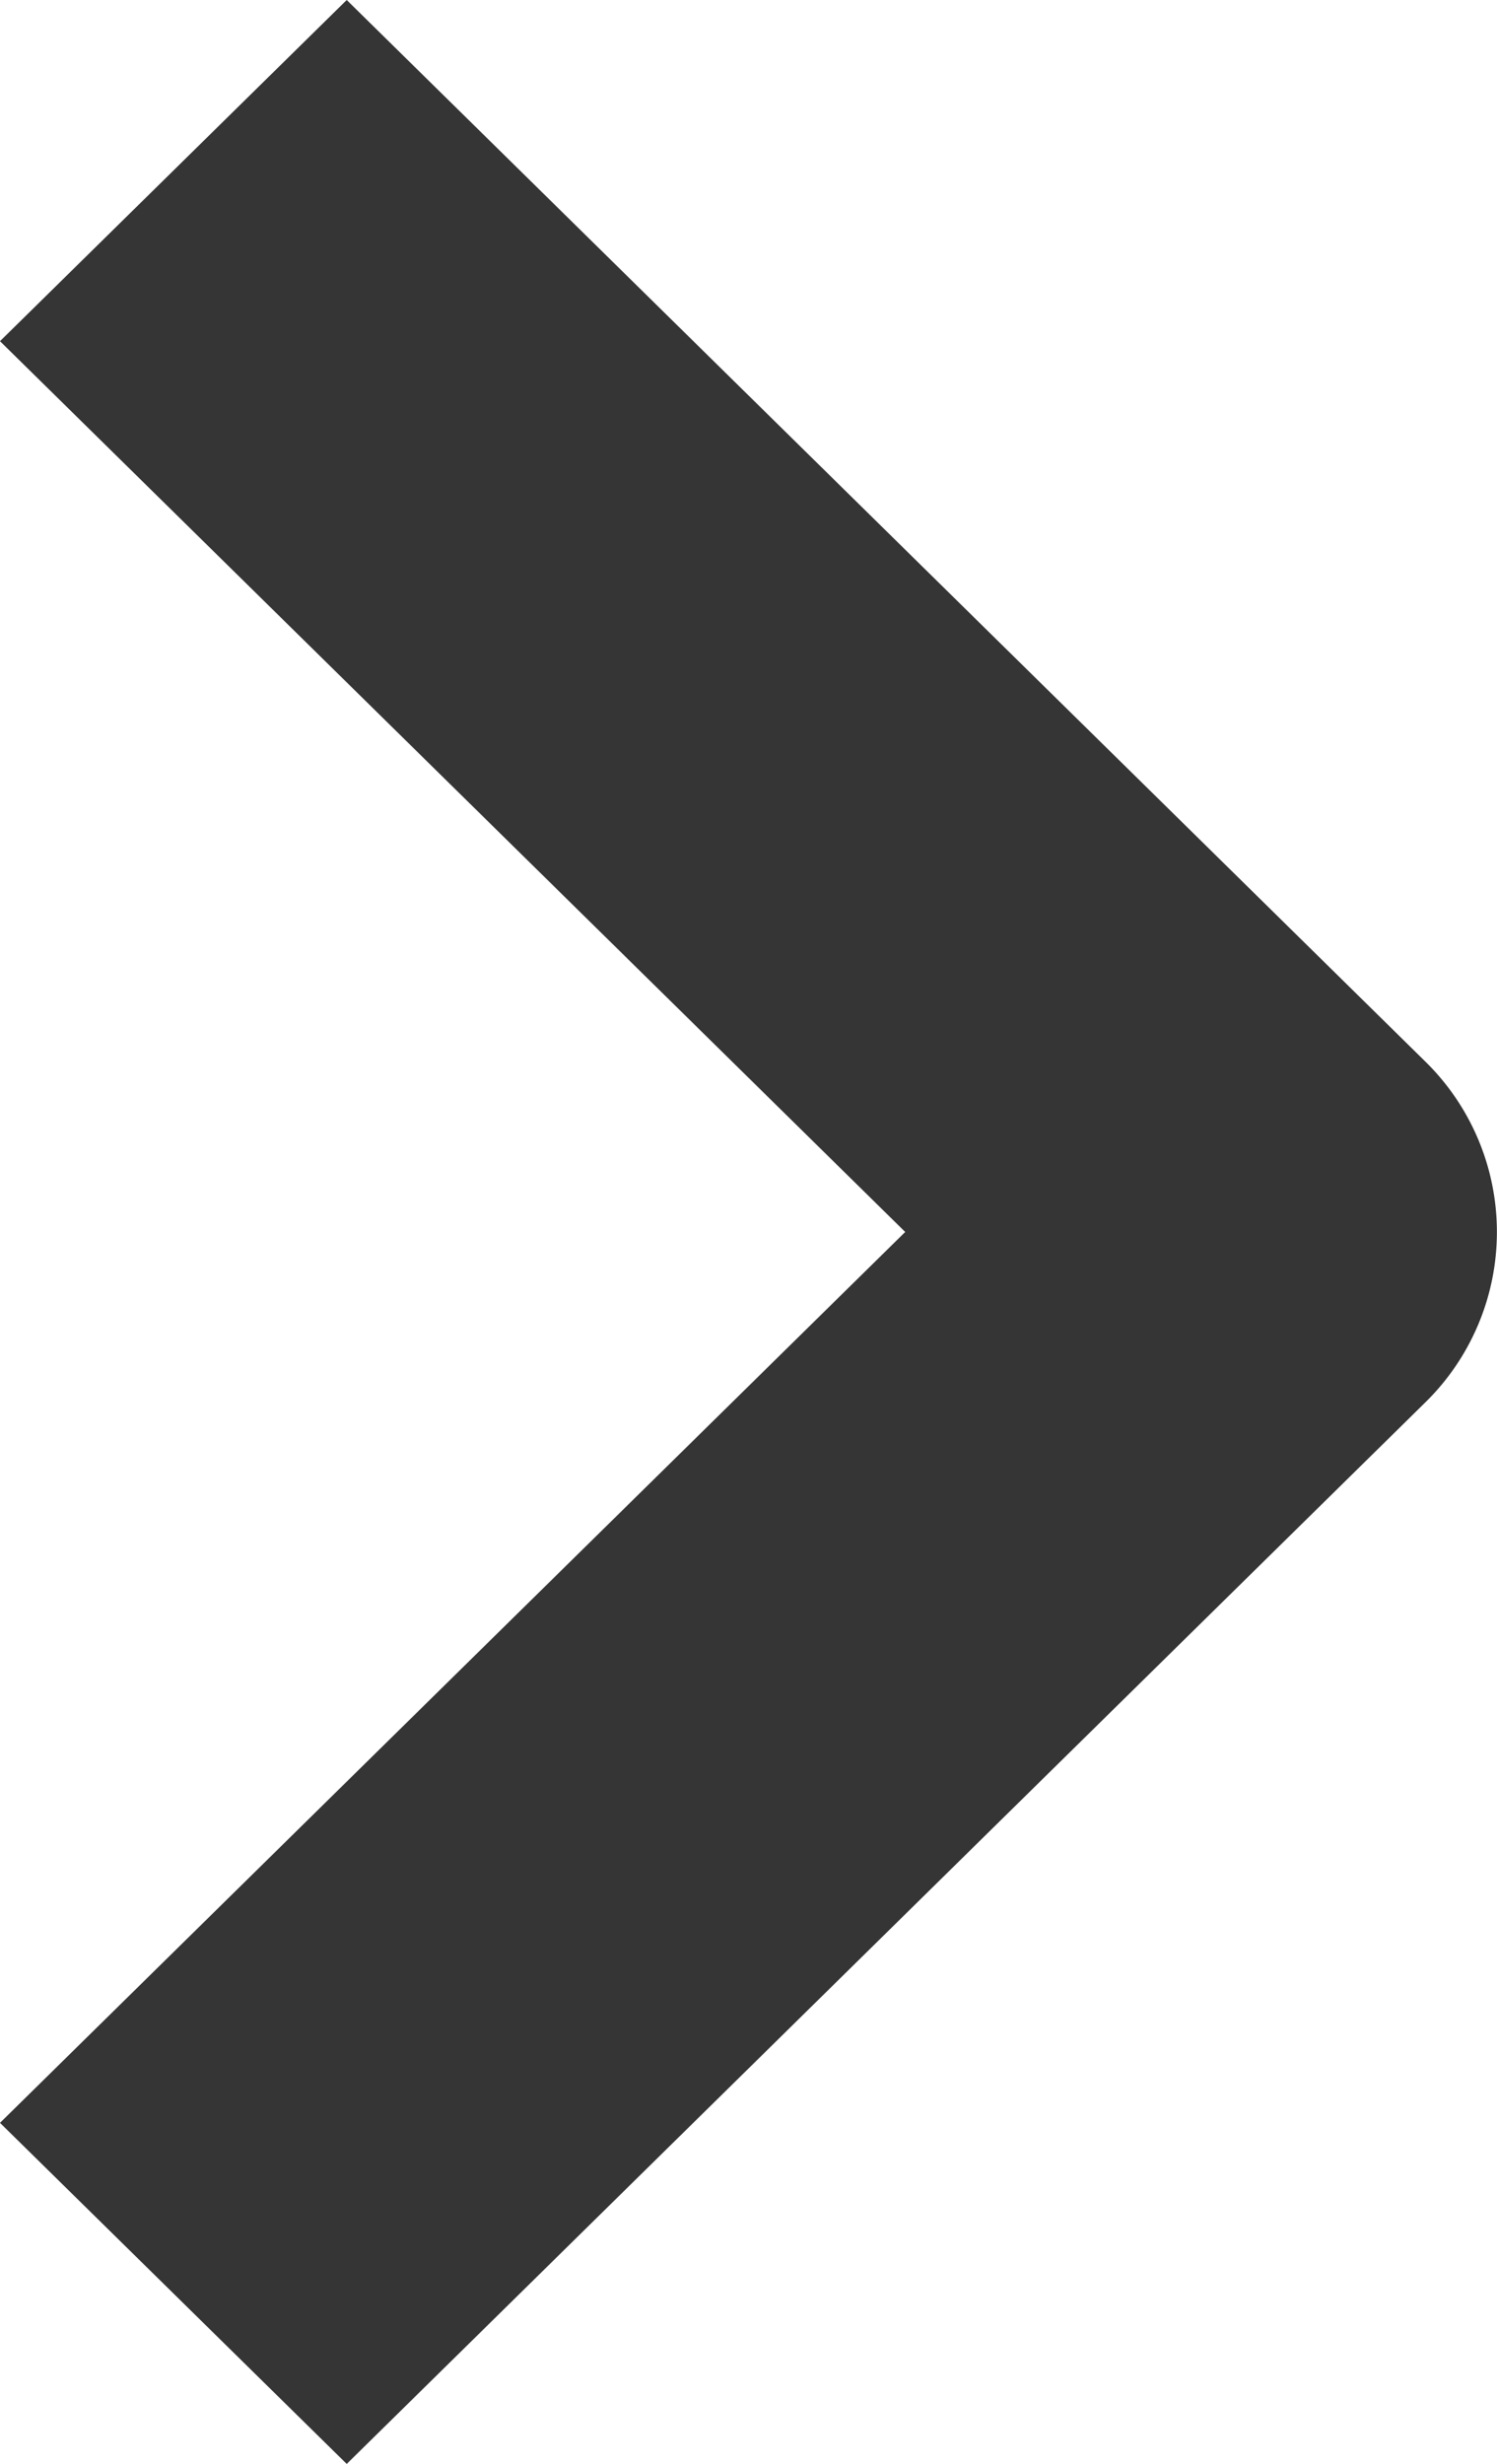 <svg xmlns="http://www.w3.org/2000/svg" width="31" height="51" viewBox="0 0 31 51"><path fill="#353535" d="M7.18 51L0 43.94 18.745 25.5 0 7.062 7.18 0l22.333 21.97a4.938 4.938 0 0 1 0 7.06L7.18 51z"/></svg>
